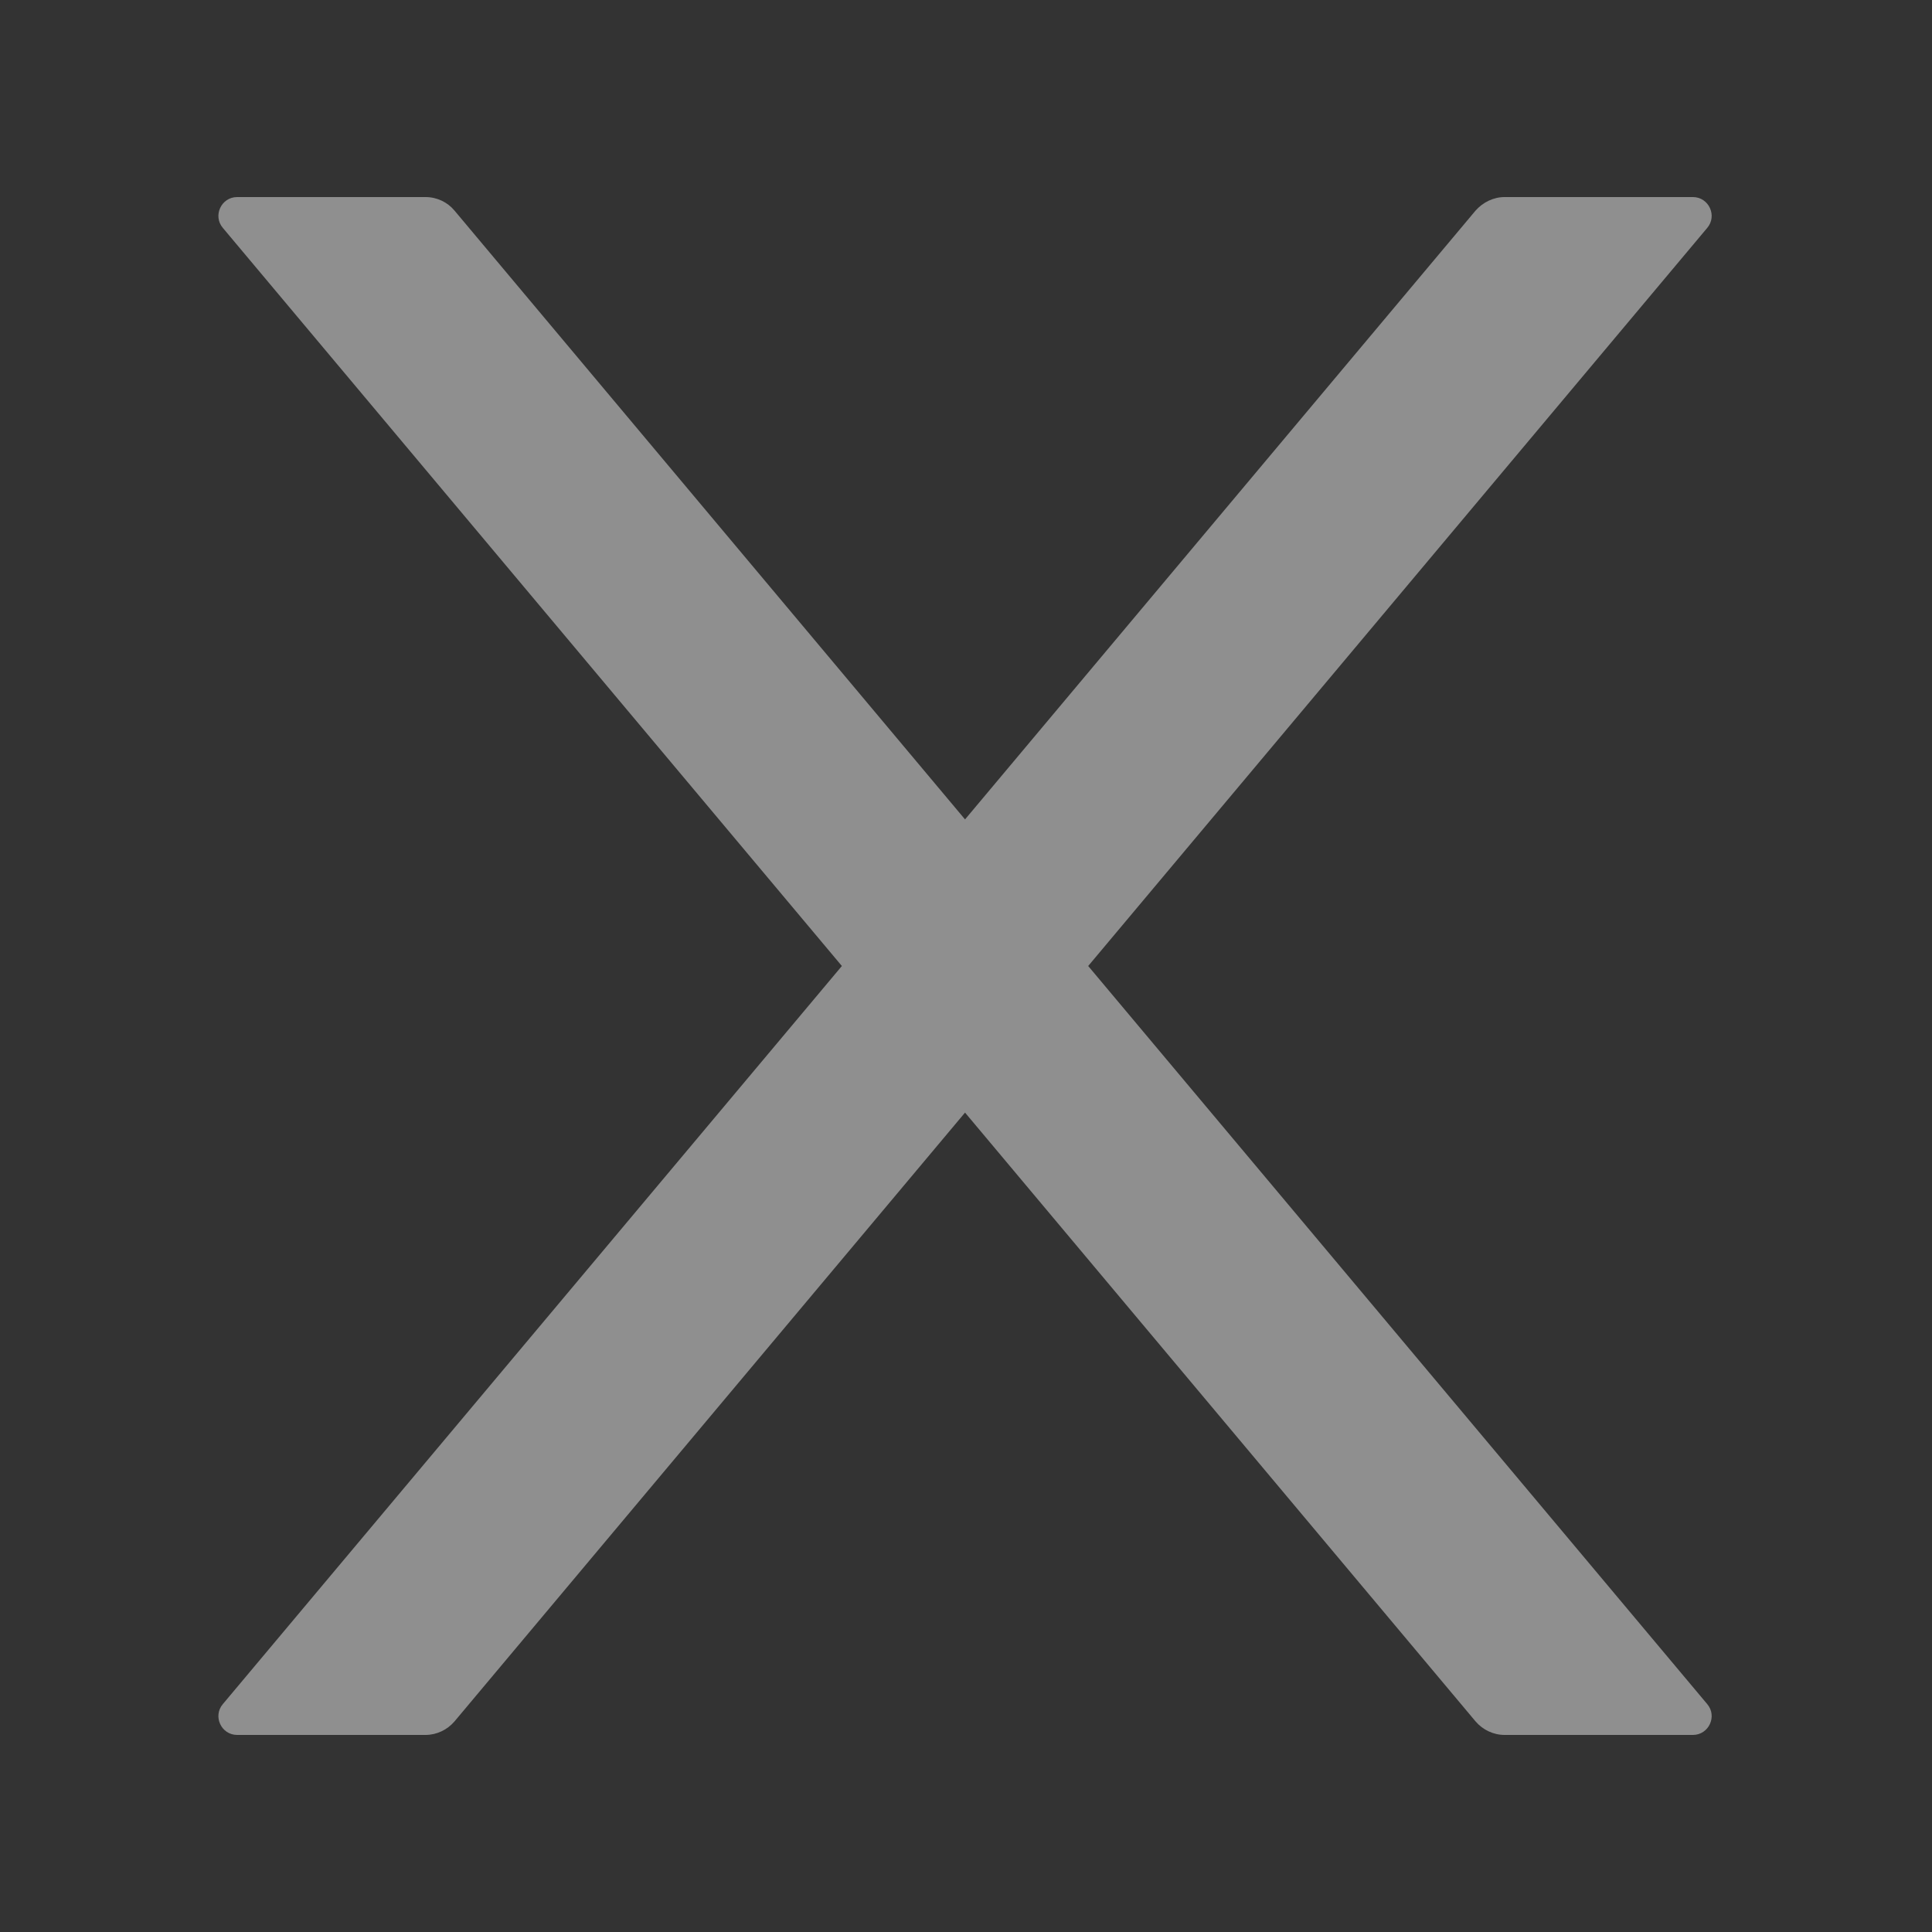 <?xml version="1.0" encoding="UTF-8"?>
<svg width="8px" height="8px" viewBox="0 0 8 8" version="1.1" xmlns="http://www.w3.org/2000/svg" xmlns:xlink="http://www.w3.org/1999/xlink">
    <rect x="0" y="0" width="8" height="8" fill="#333333" stroke="none"/>
    <!-- Generator: Sketch 63.1 (92452) - https://sketch.com -->
    <title>Icon/Close</title>
    <desc>Created with Sketch.</desc>
    <g id="页面-1" stroke="none" stroke-width="1" fill="none" fill-rule="evenodd" opacity="0.45">
        <g id="8-点击字段-展示字段信息-浮层" transform="translate(-1383, -667)">
            <g id="Group-7" transform="translate(1168, 658)">
                <g id="编组-5">
                    <g id="1.通用/2.Icon图标/Line/Close" transform="translate(214, 8)">
                        <rect id="矩形" fill="#000000" fill-rule="nonzero" opacity="0" x="0" y="0" width="10" height="10"></rect>
                        <path d="M5.506,5 L8.069,1.944 C8.112,1.894 8.076,1.816 8.01,1.816 L7.23,1.816 C7.185,1.816 7.141,1.837 7.11,1.872 L4.996,4.393 L2.882,1.872 C2.853,1.837 2.809,1.816 2.762,1.816 L1.982,1.816 C1.916,1.816 1.88,1.894 1.923,1.944 L4.486,5 L1.923,8.056 C1.88,8.106 1.916,8.184 1.982,8.184 L2.762,8.184 C2.808,8.184 2.852,8.163 2.882,8.128 L4.996,5.607 L7.11,8.128 C7.14,8.163 7.184,8.184 7.23,8.184 L8.01,8.184 C8.076,8.184 8.112,8.106 8.069,8.056 L5.506,5 Z" id="路径" fill="#FFFFFF" fill-rule="evenodd"></path>
                    </g>
                </g>
            </g>
        </g>
    </g>
</svg>